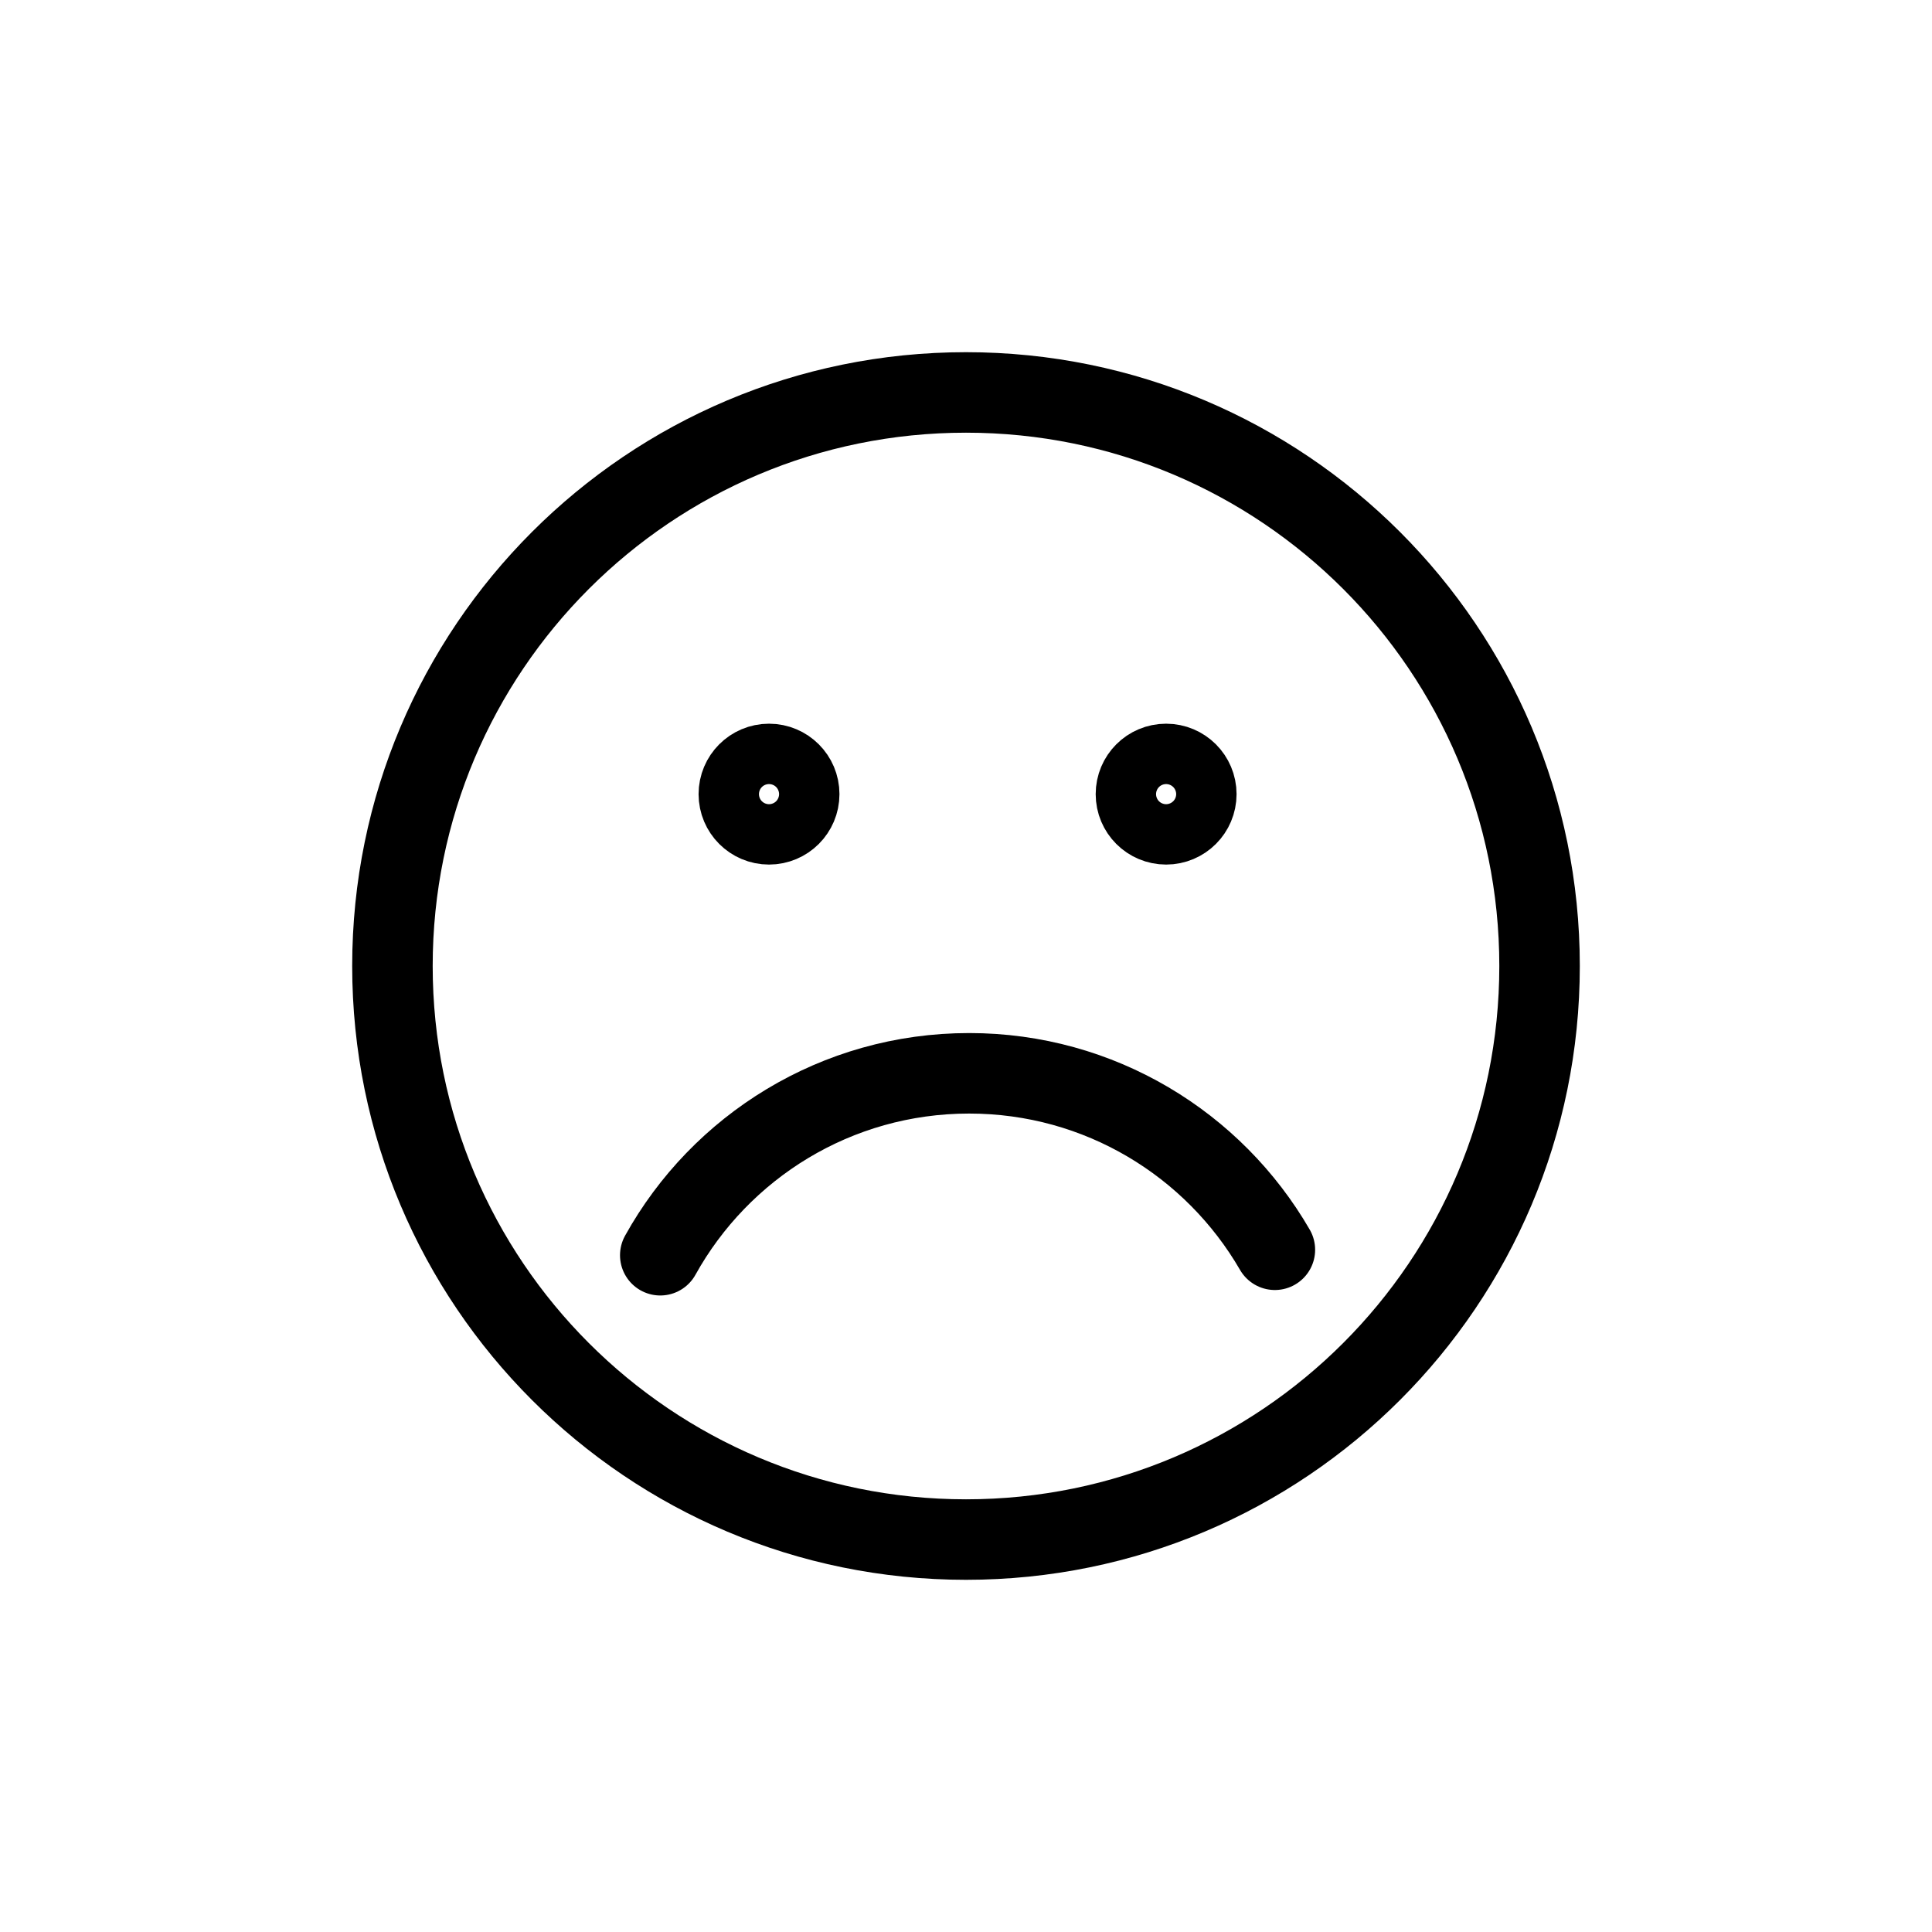 <svg width="24" height="24" viewBox="0 0 24 24" fill="none" xmlns="http://www.w3.org/2000/svg">
<g id="Other=sad, Size=24px, stroke width=1px">
<path id="sad" d="M15.837 15.525C15.079 14.215 13.662 13.333 12.039 13.333C10.388 13.333 8.95 14.245 8.202 15.593M9.928 9.865C9.928 10.072 9.76 10.24 9.553 10.24C9.346 10.24 9.178 10.072 9.178 9.865C9.178 9.658 9.346 9.49 9.553 9.49C9.76 9.49 9.928 9.658 9.928 9.865ZM14.861 9.865C14.861 10.072 14.693 10.24 14.486 10.24C14.278 10.24 14.111 10.072 14.111 9.865C14.111 9.658 14.278 9.49 14.486 9.49C14.693 9.49 14.861 9.658 14.861 9.865ZM19.125 12C19.125 15.935 15.935 19.125 12 19.125C8.065 19.125 4.875 15.935 4.875 12C4.875 8.065 8.065 4.875 12 4.875C15.935 4.875 19.125 8.065 19.125 12Z" stroke="black" stroke-linecap="round" stroke-linejoin="round"/>
</g>
</svg>
